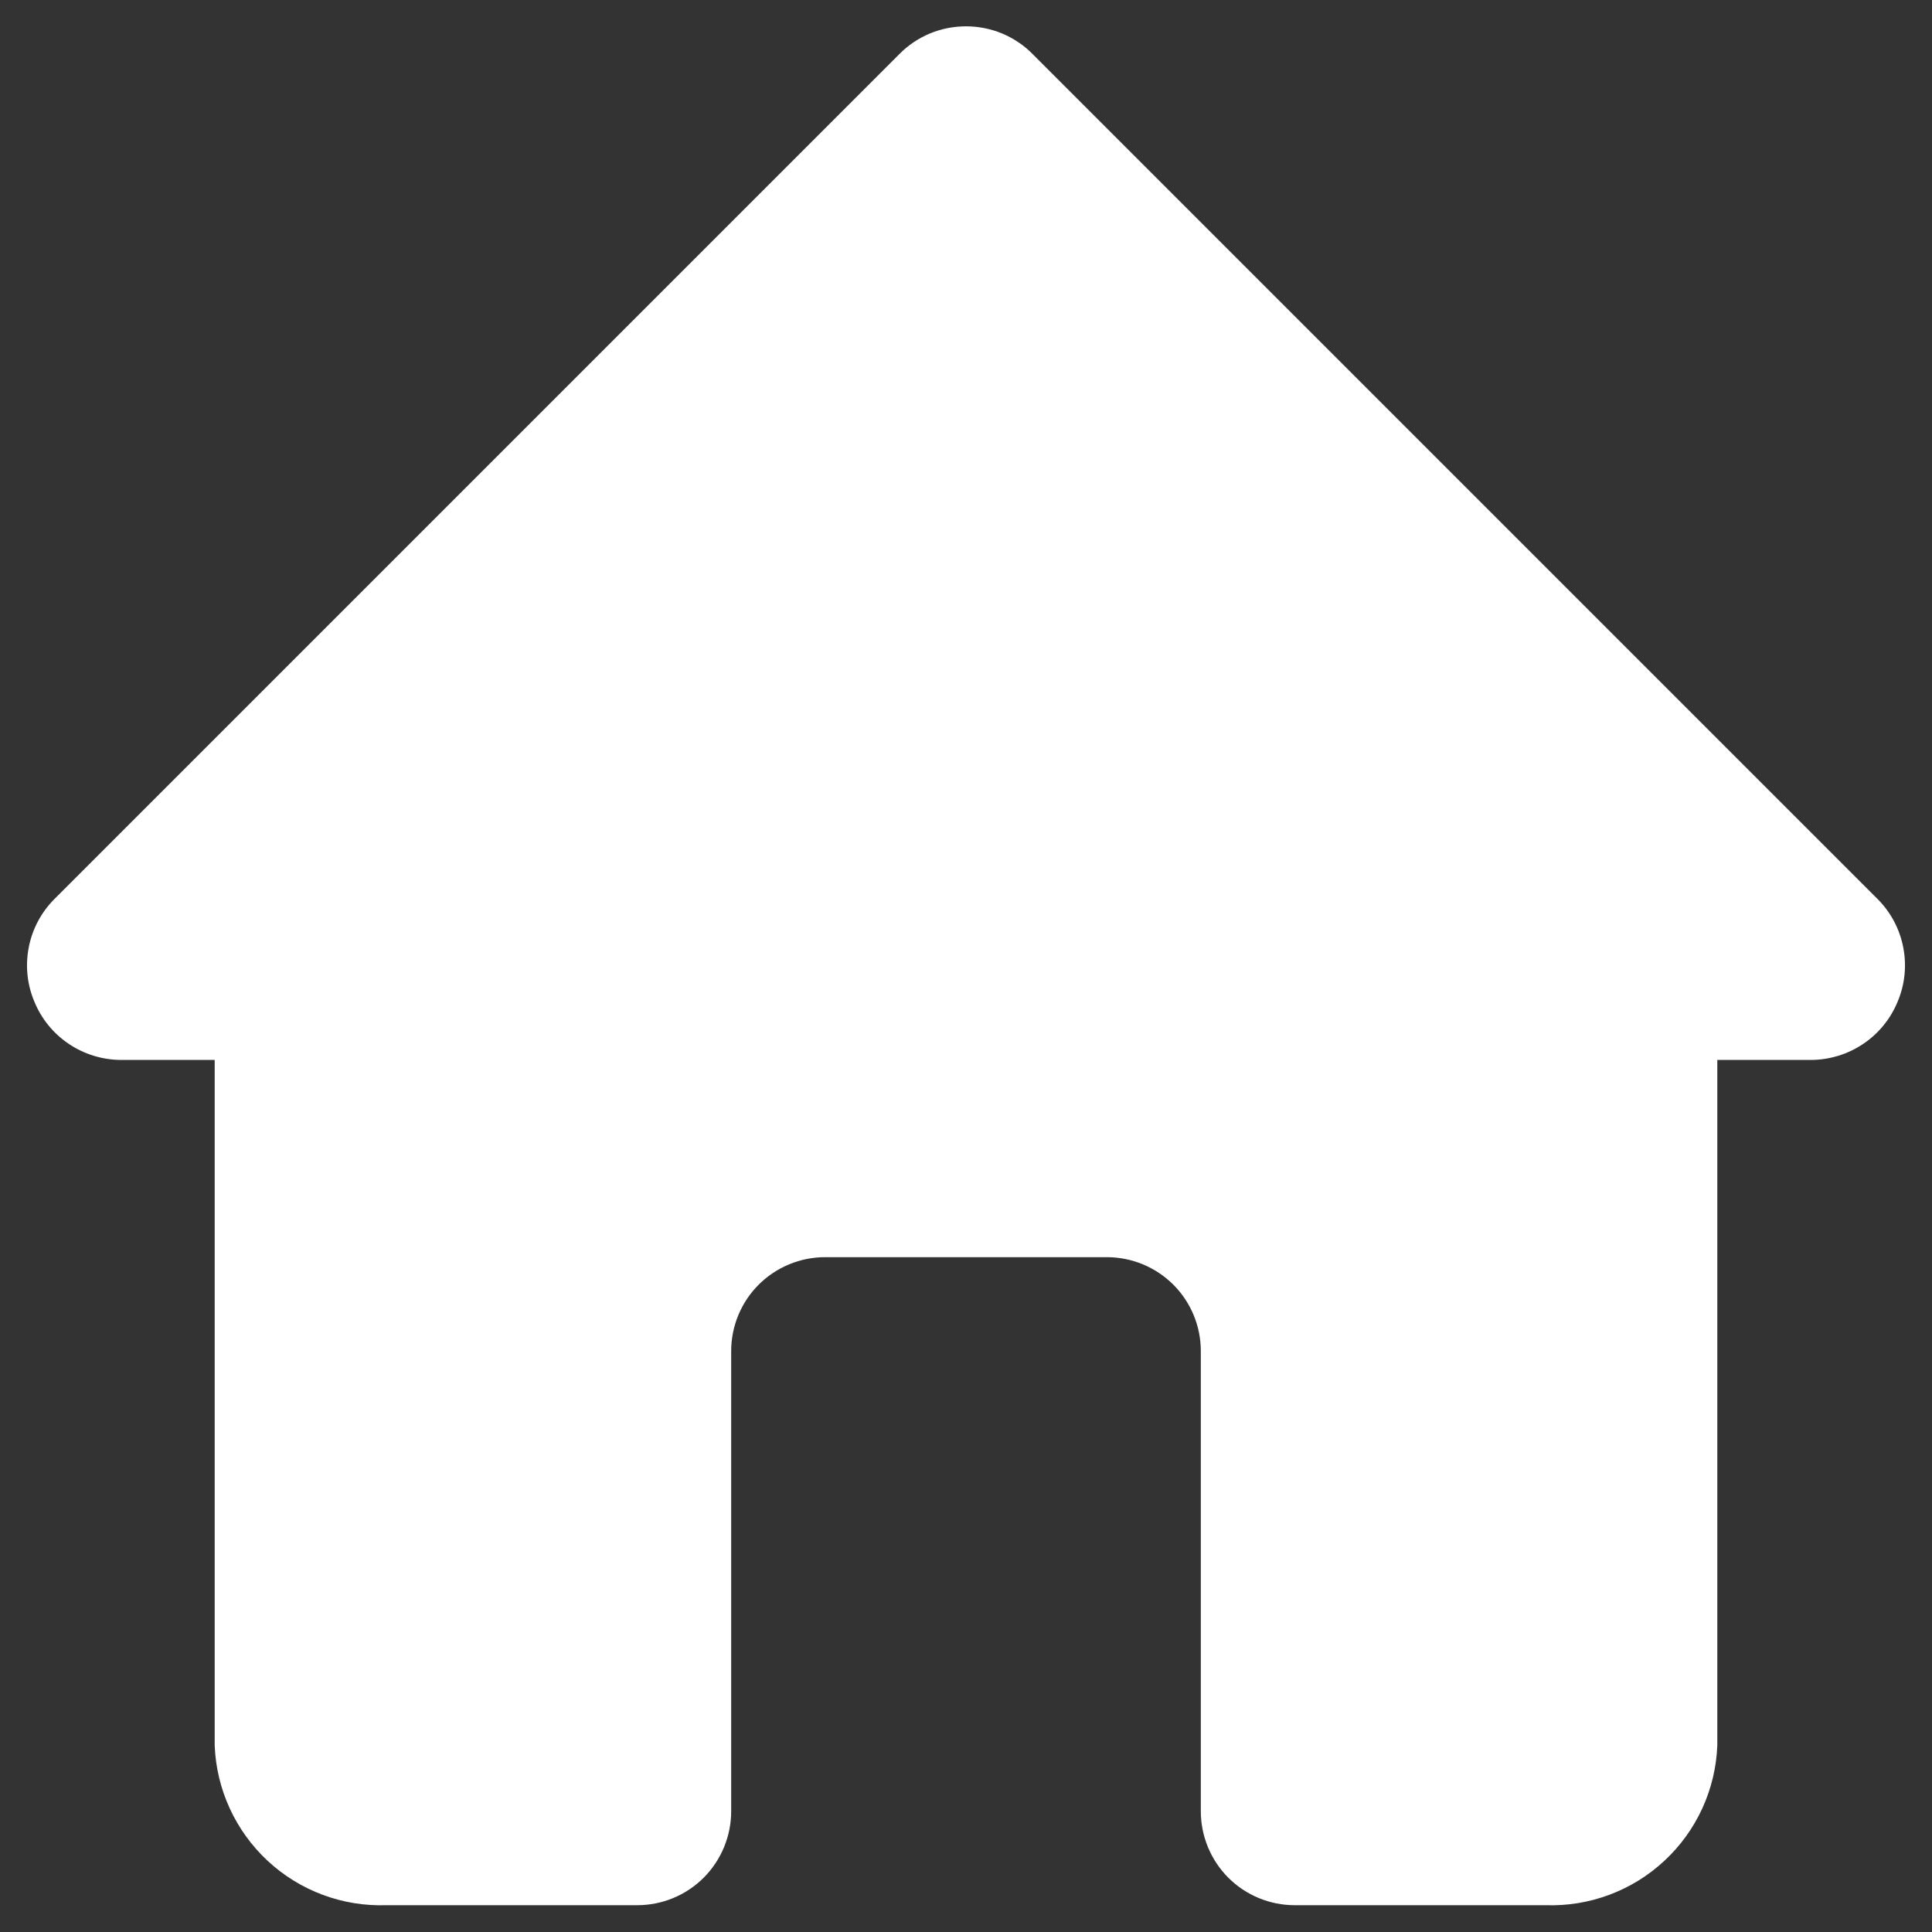 <svg width="24" height="24" viewBox="0 0 24 24" fill="none" xmlns="http://www.w3.org/2000/svg">
<rect x="0" y="0" width="24" height="24" fill="#333333" stroke="none"/>
<path d="M23.328 11.172L12.828 0.672C12.72 0.562 12.591 0.476 12.449 0.416C12.306 0.357 12.154 0.327 12 0.327C11.846 0.327 11.694 0.357 11.551 0.416C11.409 0.476 11.28 0.562 11.172 0.672L0.672 11.172C0.51 11.336 0.4 11.544 0.357 11.77C0.313 11.997 0.337 12.231 0.427 12.443C0.514 12.656 0.663 12.839 0.854 12.967C1.045 13.096 1.27 13.165 1.5 13.167H2.667V21.683C2.688 22.229 2.925 22.744 3.325 23.116C3.725 23.488 4.256 23.686 4.802 23.667H7.917C8.226 23.667 8.523 23.544 8.742 23.325C8.96 23.106 9.083 22.809 9.083 22.5V16.783C9.083 16.474 9.206 16.177 9.425 15.958C9.644 15.74 9.941 15.617 10.25 15.617H13.75C14.059 15.617 14.356 15.74 14.575 15.958C14.794 16.177 14.917 16.474 14.917 16.783V22.5C14.917 22.809 15.04 23.106 15.258 23.325C15.477 23.544 15.774 23.667 16.083 23.667H19.198C19.744 23.686 20.275 23.488 20.675 23.116C21.076 22.744 21.312 22.229 21.333 21.683V13.167H22.5C22.73 13.165 22.955 13.096 23.146 12.967C23.337 12.839 23.486 12.656 23.573 12.443C23.663 12.231 23.687 11.997 23.643 11.77C23.6 11.544 23.49 11.336 23.328 11.172Z" fill="white"/>
</svg>

